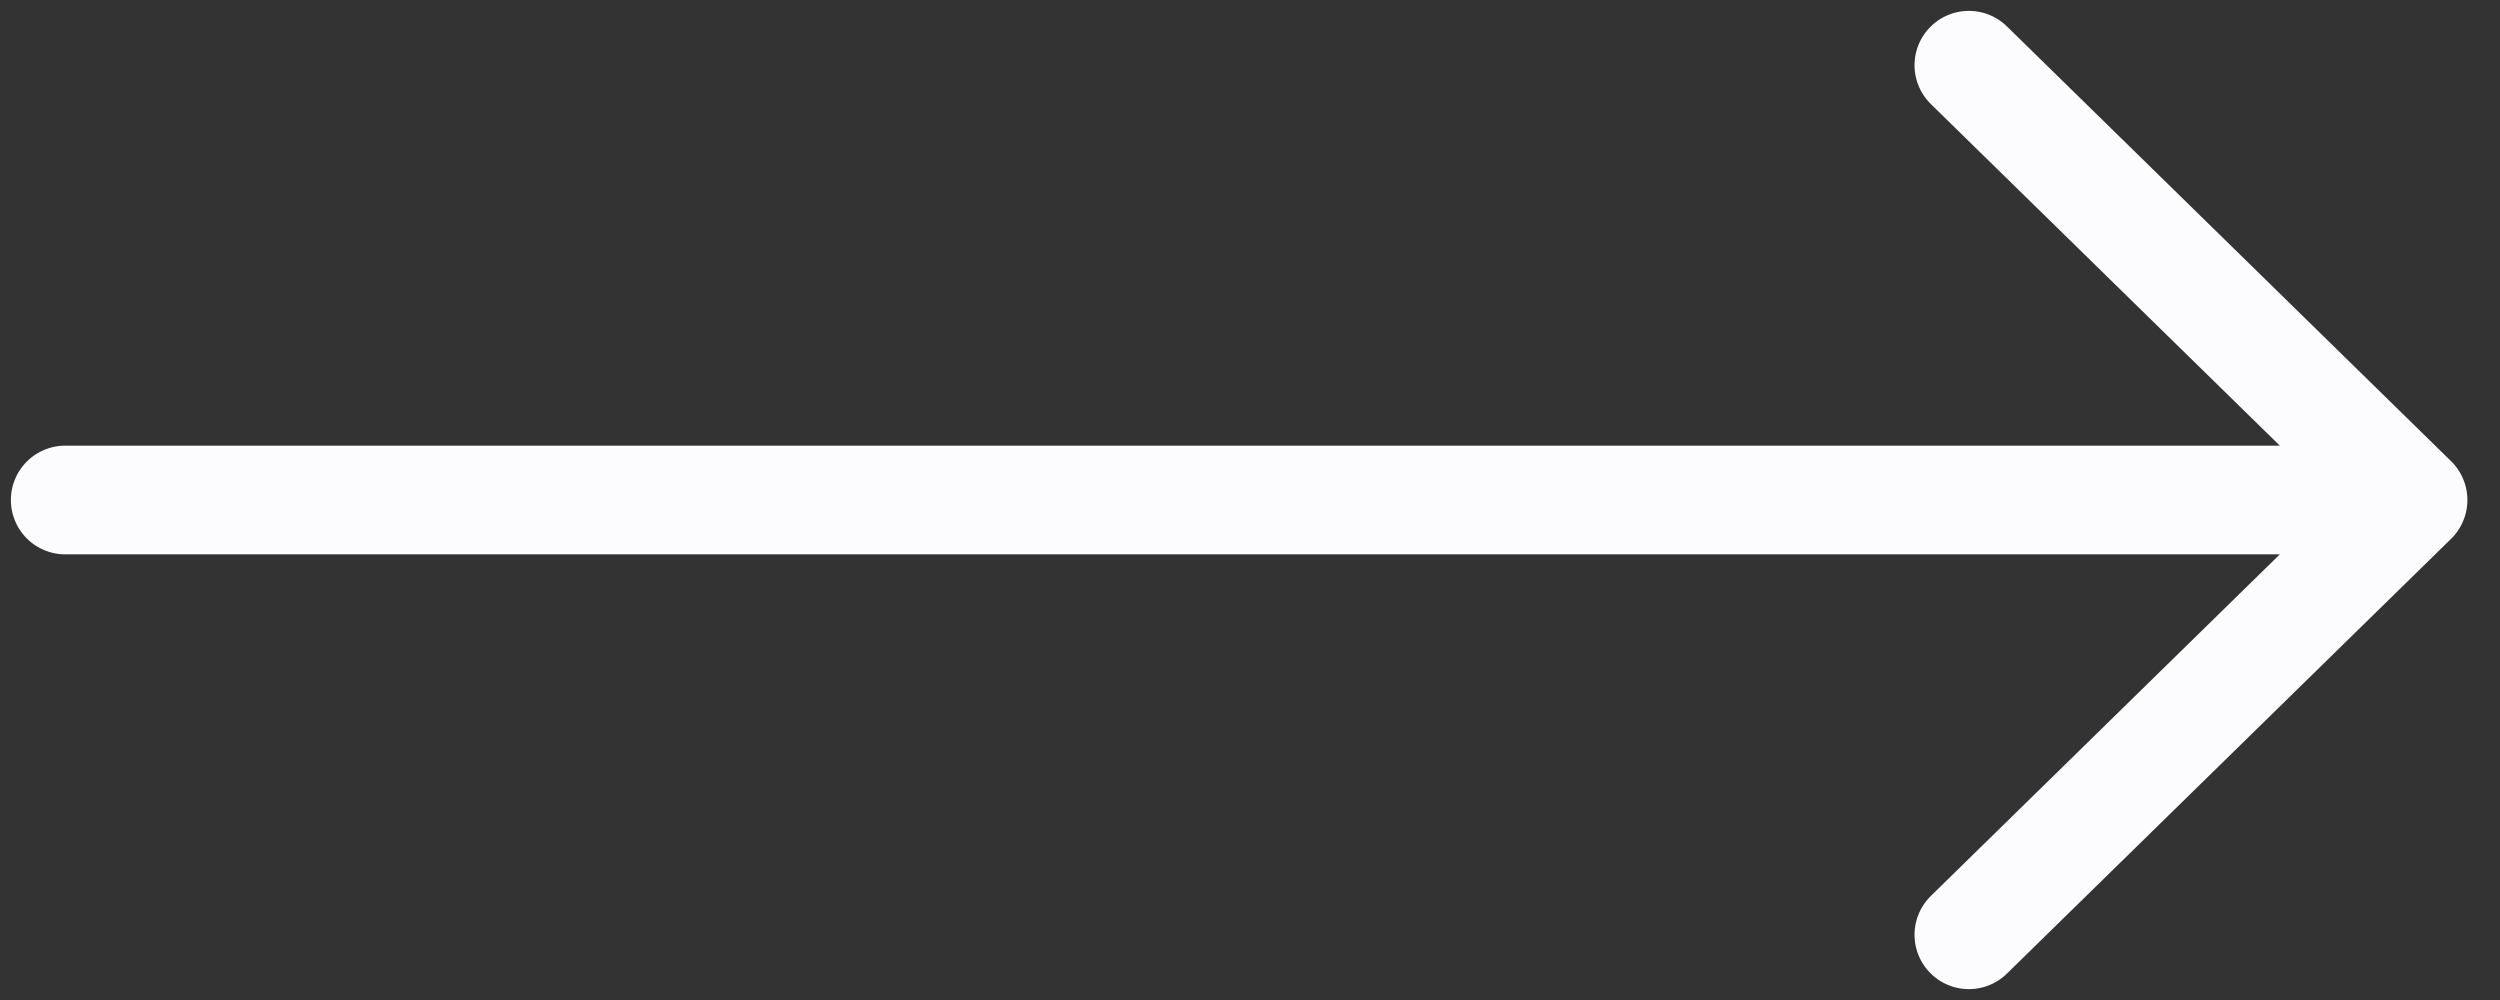 <svg width="115" height="46" viewBox="0 0 115 46" fill="none" xmlns="http://www.w3.org/2000/svg">
<rect x="0" y="0" width="115" height="46" fill="#333333" stroke="none"/>
<path d="M3 23H111M111 23L90.568 3M111 23L90.568 43" stroke="#FCFCFE" stroke-width="5" stroke-linecap="round"/>
</svg>
